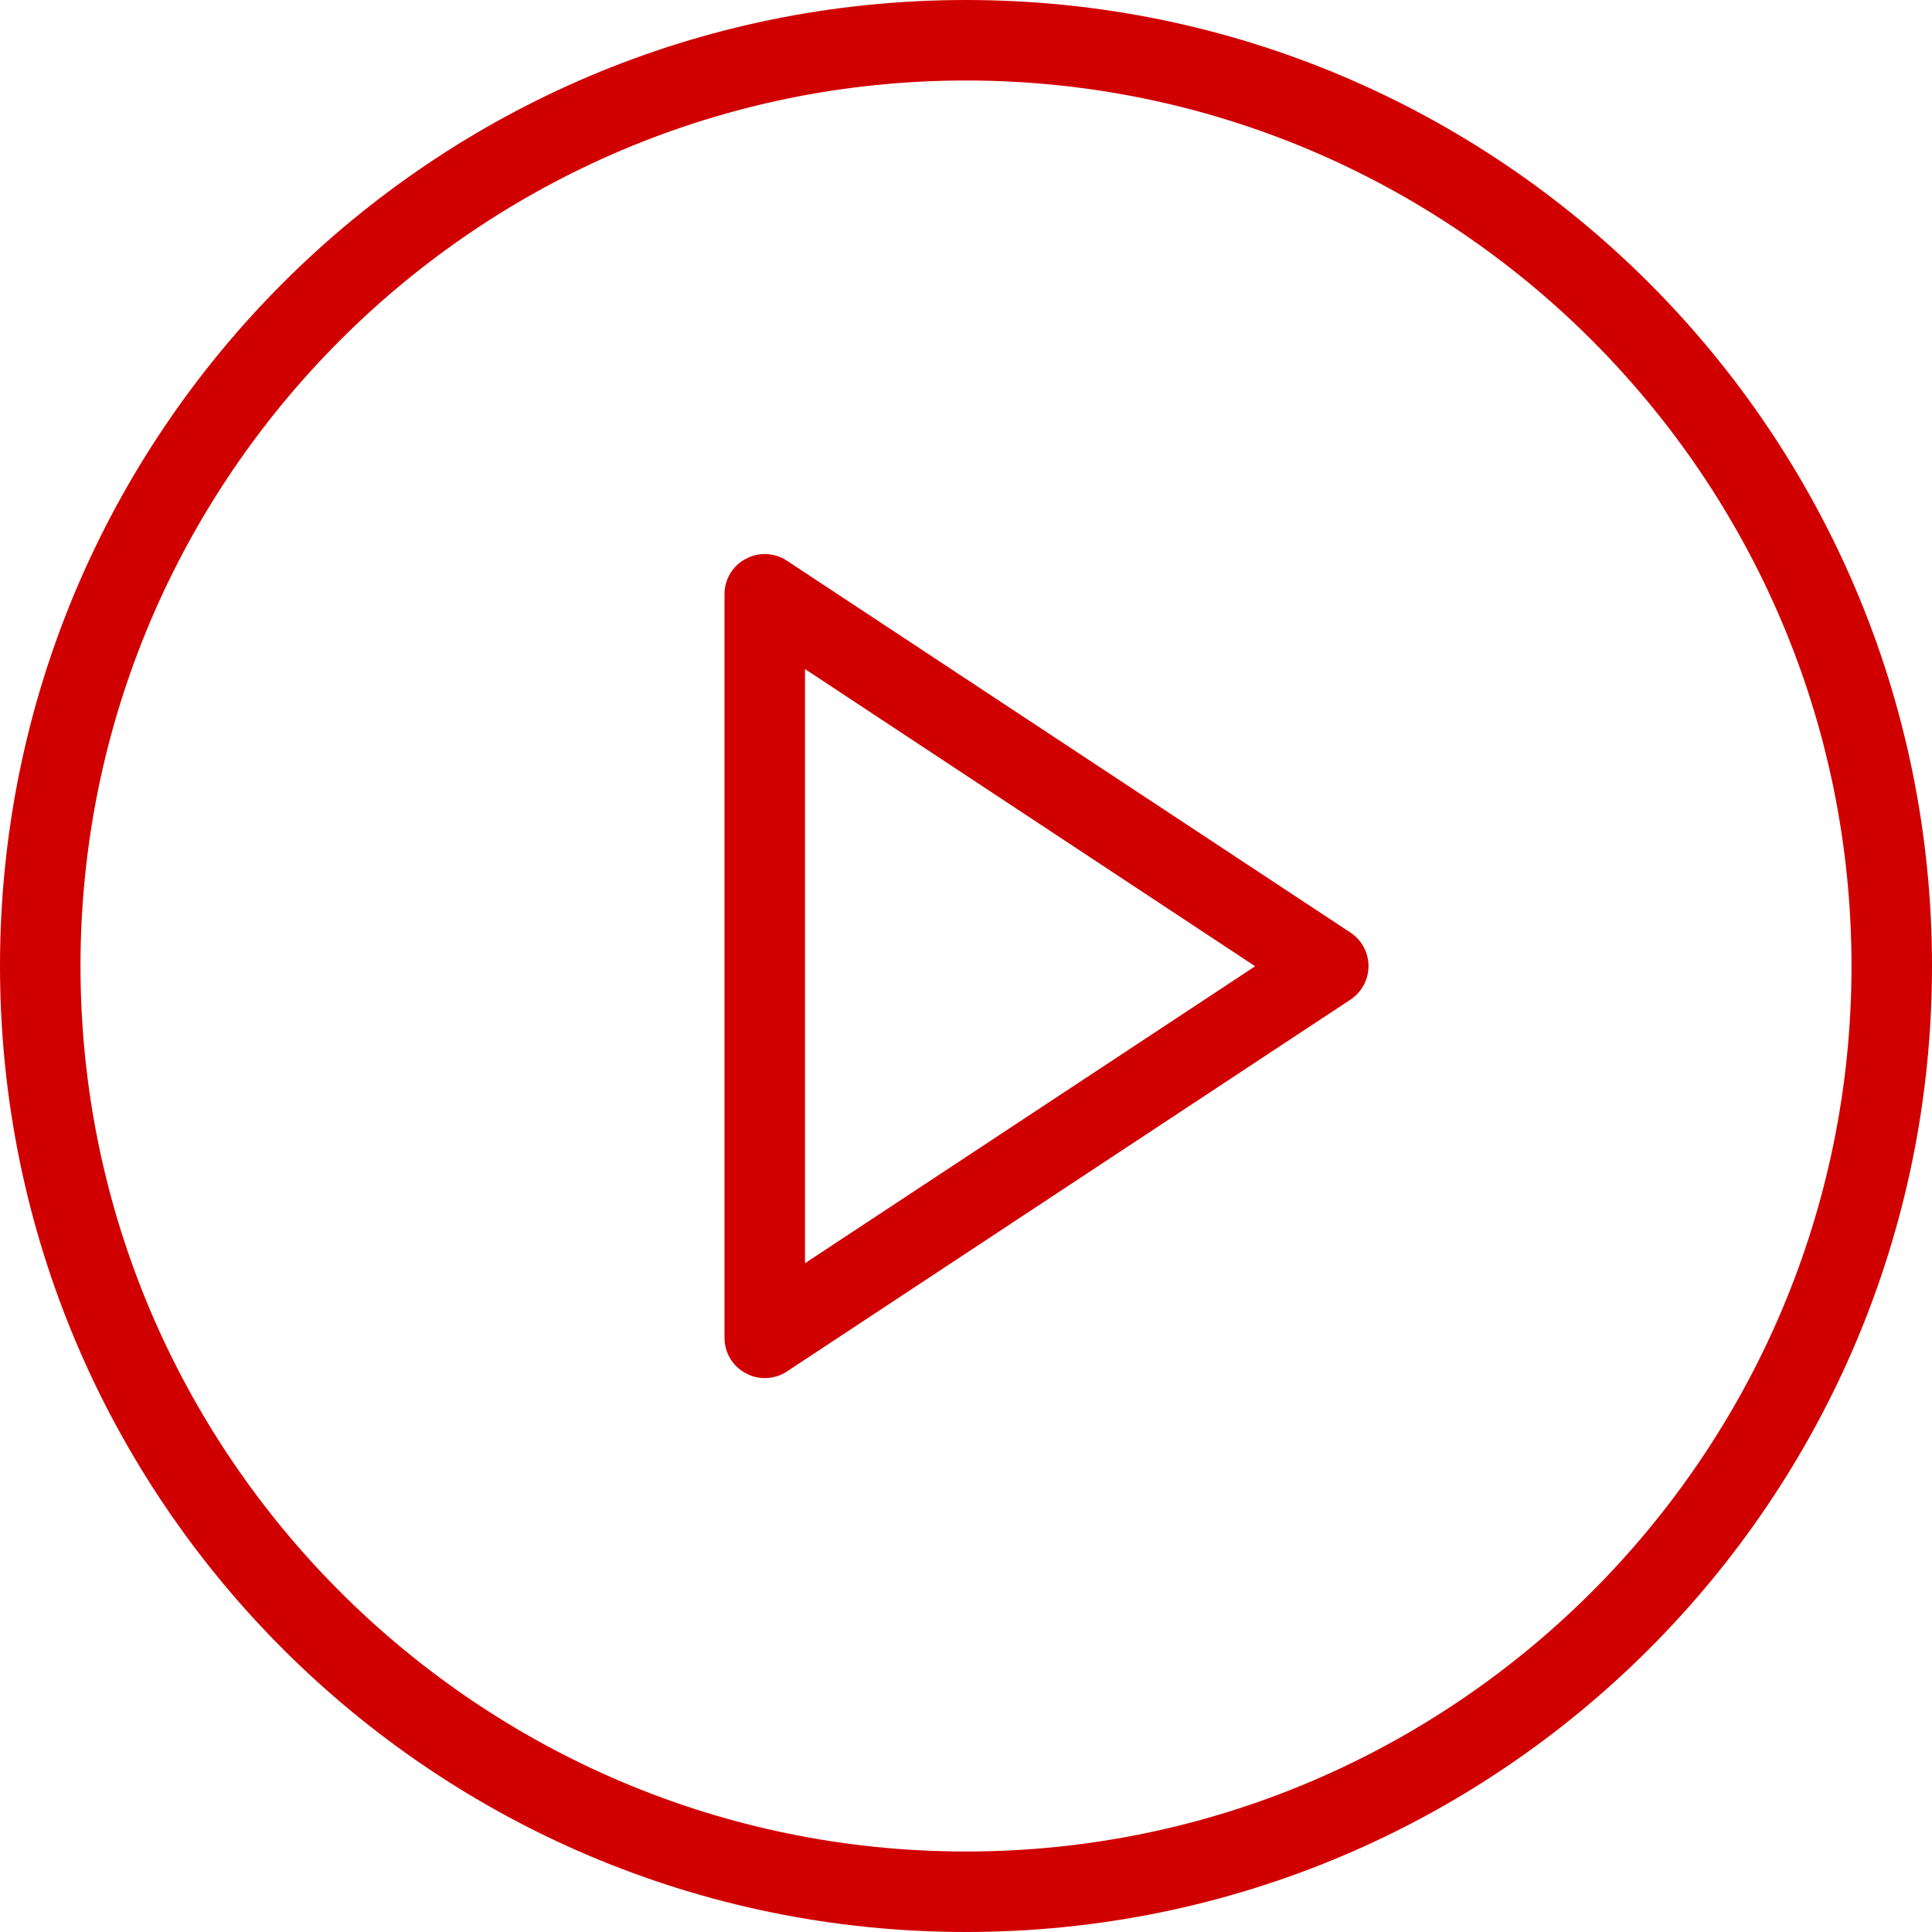 <svg width="75" height="75" viewBox="0 0 75 75" fill="none" xmlns="http://www.w3.org/2000/svg">
<path d="M29.688 53.498C29.431 53.498 29.178 53.435 28.947 53.307C28.441 53.041 28.125 52.51 28.125 51.935V23.066C28.125 22.491 28.441 21.96 28.947 21.698C29.45 21.422 30.066 21.448 30.547 21.766L52.422 36.201C52.859 36.488 53.125 36.976 53.125 37.501C53.125 38.026 52.862 38.519 52.422 38.807L30.547 53.241C30.288 53.413 29.988 53.498 29.688 53.498ZM31.25 25.973V49.038L48.725 37.51L31.25 25.973Z" fill="#D10000"/>
<path d="M37.5 3.125C56.45 3.125 71.875 18.55 71.875 37.5C71.875 56.45 56.45 71.875 37.5 71.875C18.547 71.875 3.125 56.45 3.125 37.5C3.125 18.55 18.547 3.125 37.5 3.125ZM37.5 0C16.791 0 0 16.791 0 37.5C0 58.209 16.791 75 37.5 75C58.209 75 75 58.209 75 37.5C75 16.791 58.209 0 37.5 0Z" fill="#D10000"/>
</svg>
